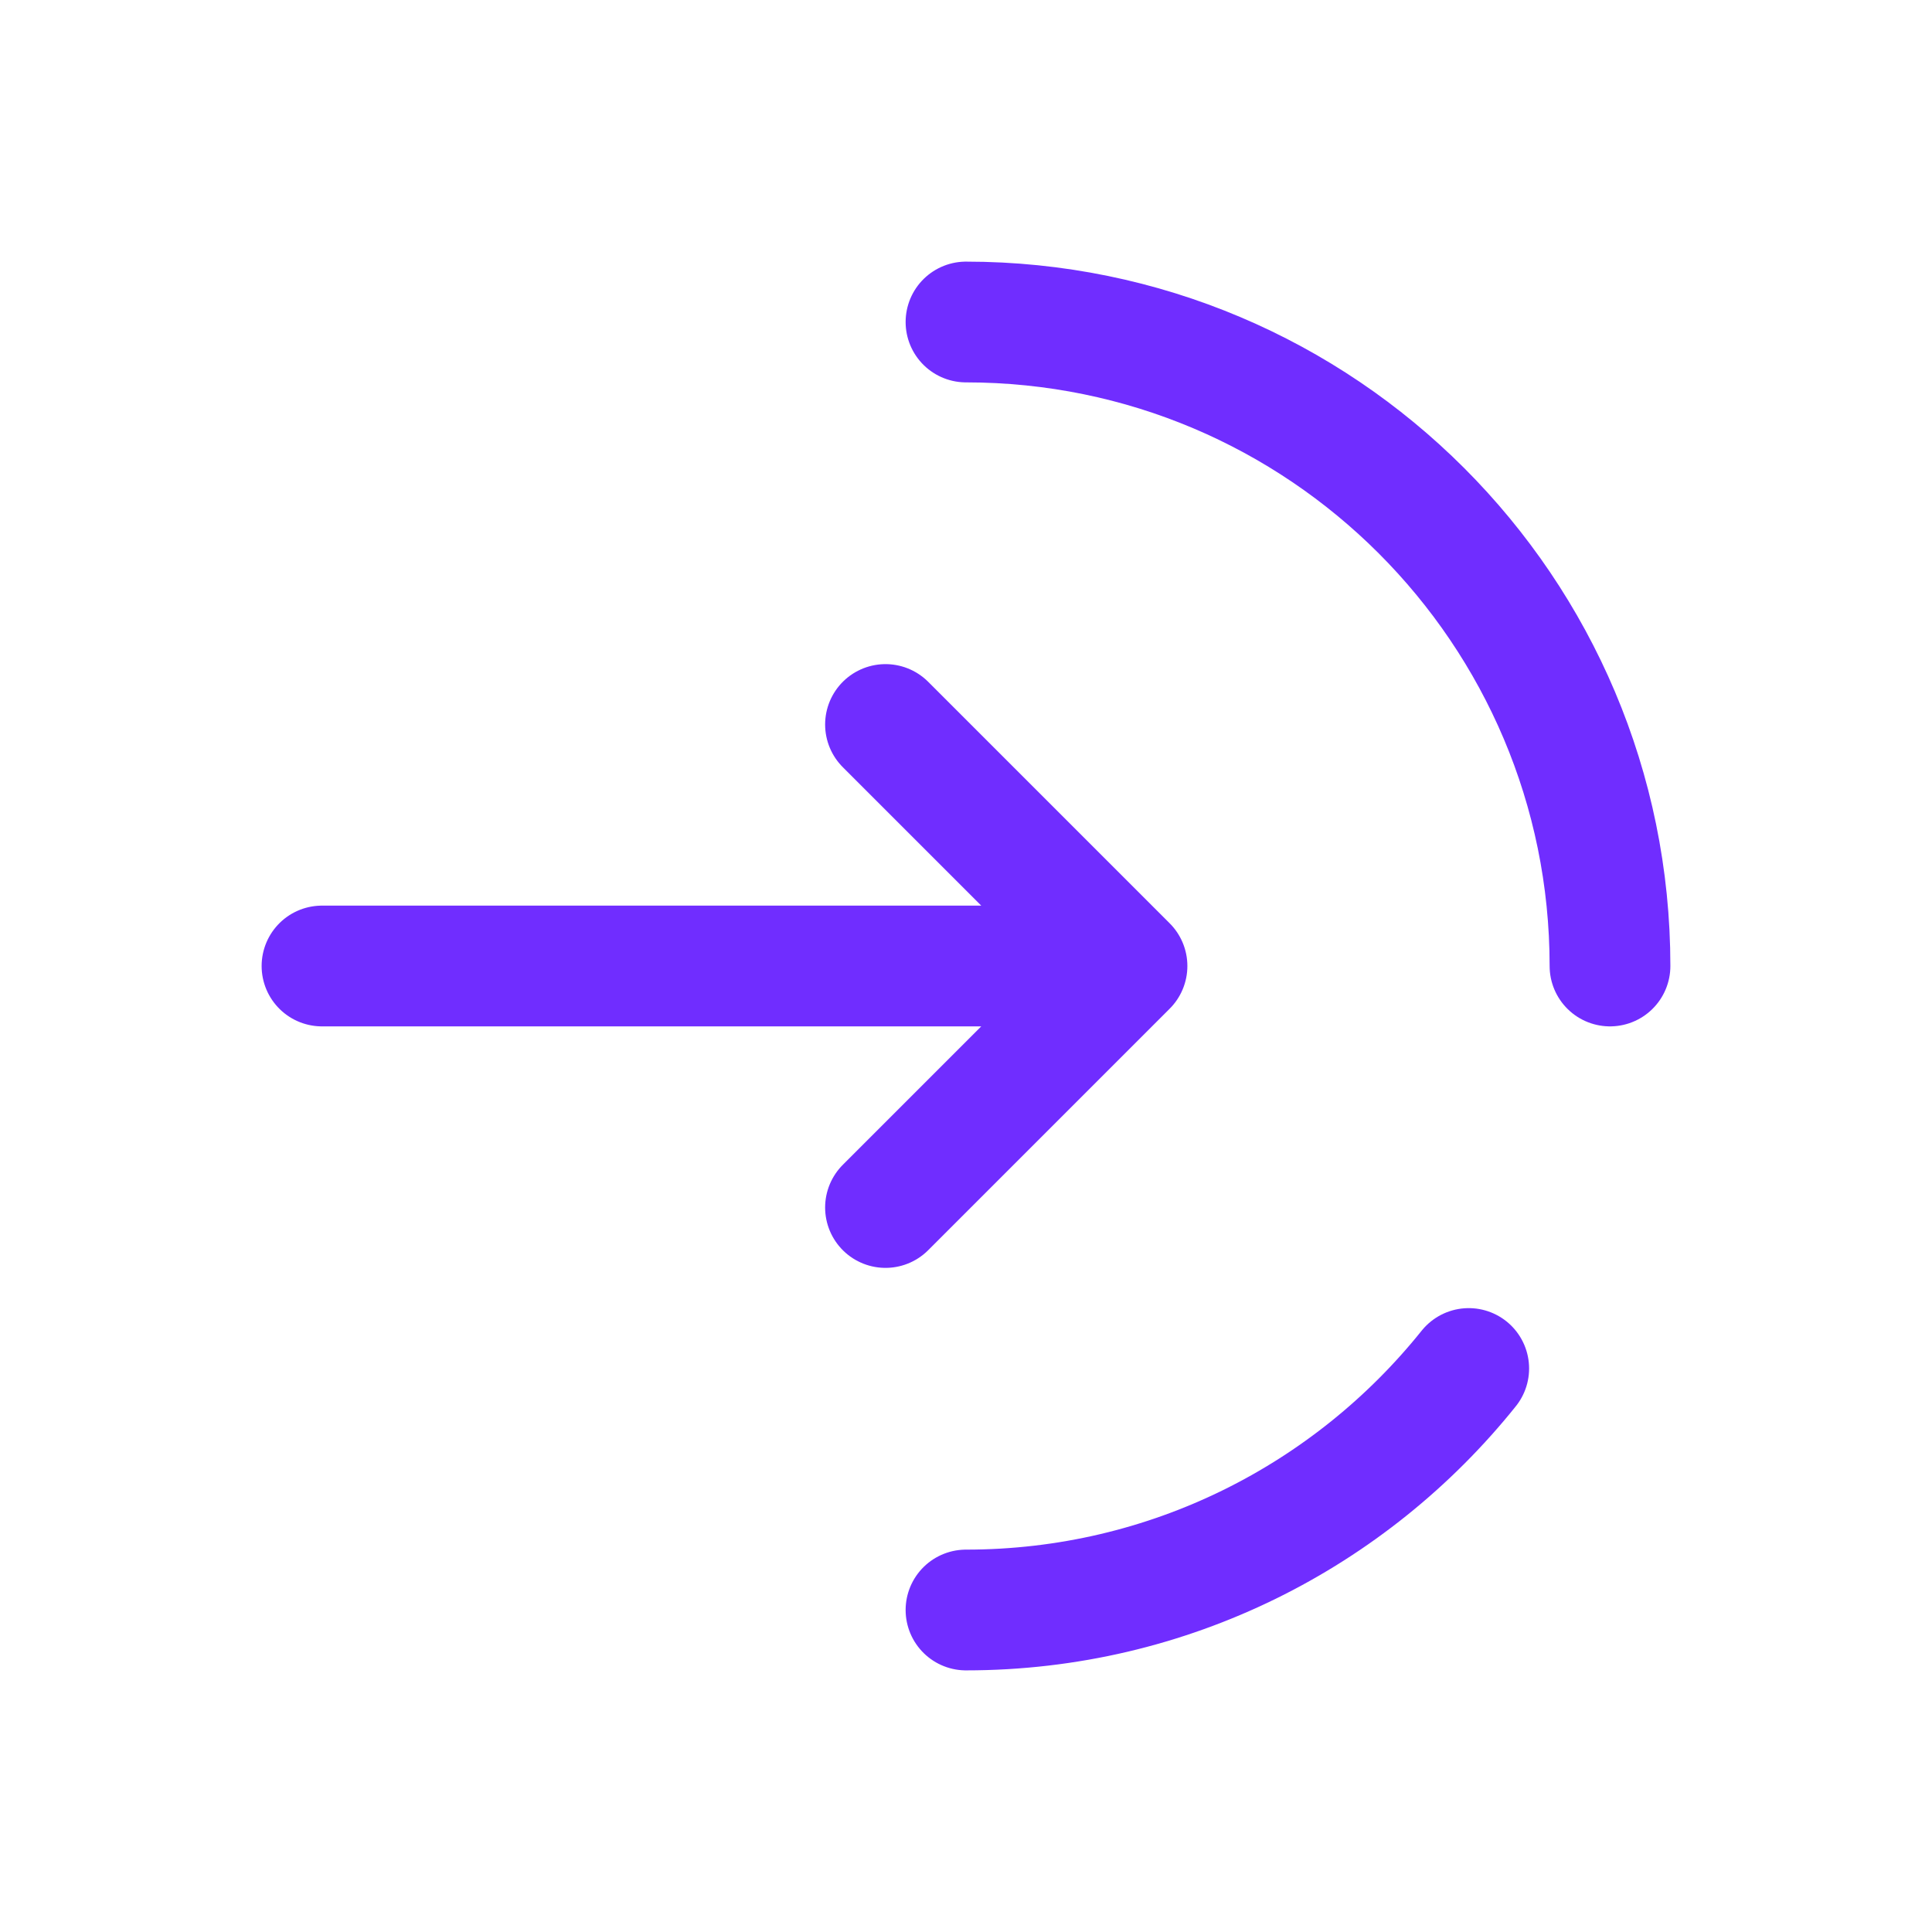 <?xml version="1.0" encoding="utf-8"?><!-- Uploaded to: SVG Repo, www.svgrepo.com, Generator: SVG Repo Mixer Tools -->
<svg width="800px" height="800px" viewBox="0 0 24 24" fill="none" xmlns="http://www.w3.org/2000/svg">
<path d="M20 12C20 7.582 16.418 4 12 4M12 20C14.526 20 16.779 18.829 18.245 17" stroke="#702DFF" stroke-width="1.5" stroke-linecap="round"/>
<path d="M4 12H14M14 12L11 9M14 12L11 15" stroke="#702DFF" stroke-width="1.5" stroke-linecap="round" stroke-linejoin="round"/>
</svg>